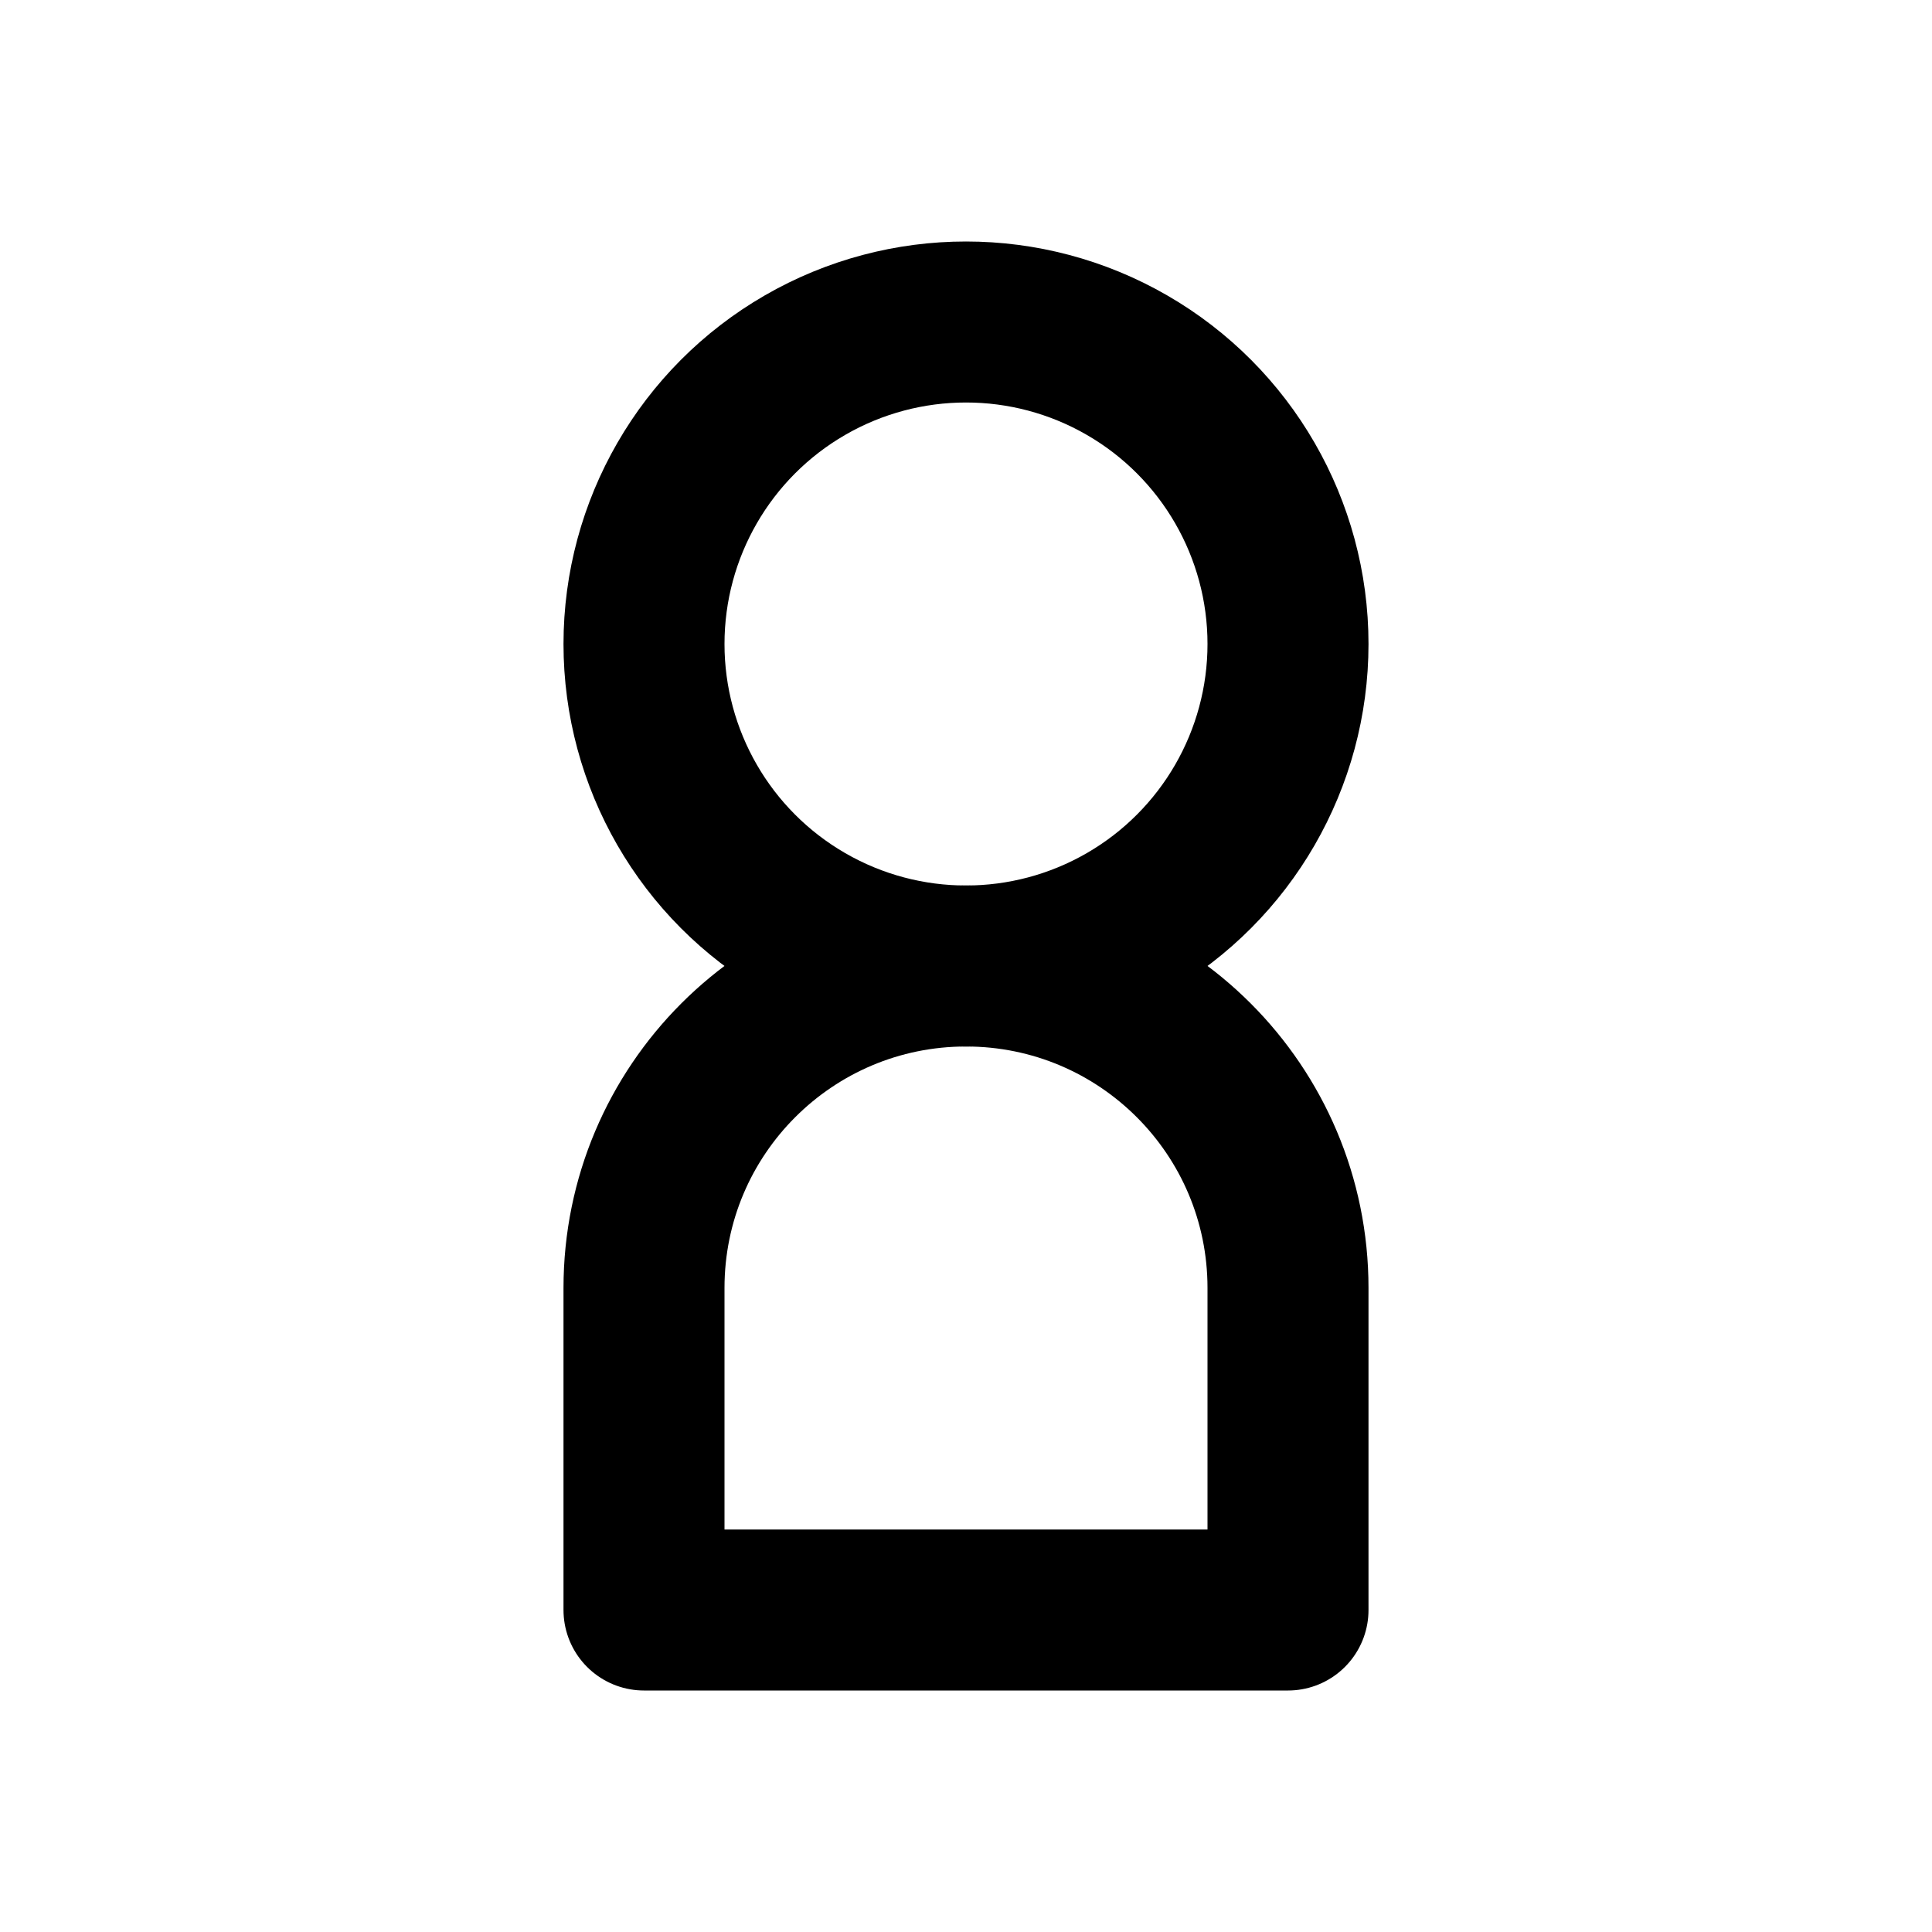 <svg xmlns="http://www.w3.org/2000/svg" viewBox="0 0 24 24" fill="none" stroke="currentColor" stroke-width="2" stroke-linecap="round" stroke-linejoin="round">
  <circle cx="12" cy="8" r="4" />
  <path d="M16 16c0-2.21-1.79-4-4-4s-4 1.79-4 4v4h8v-4z" />
</svg>
